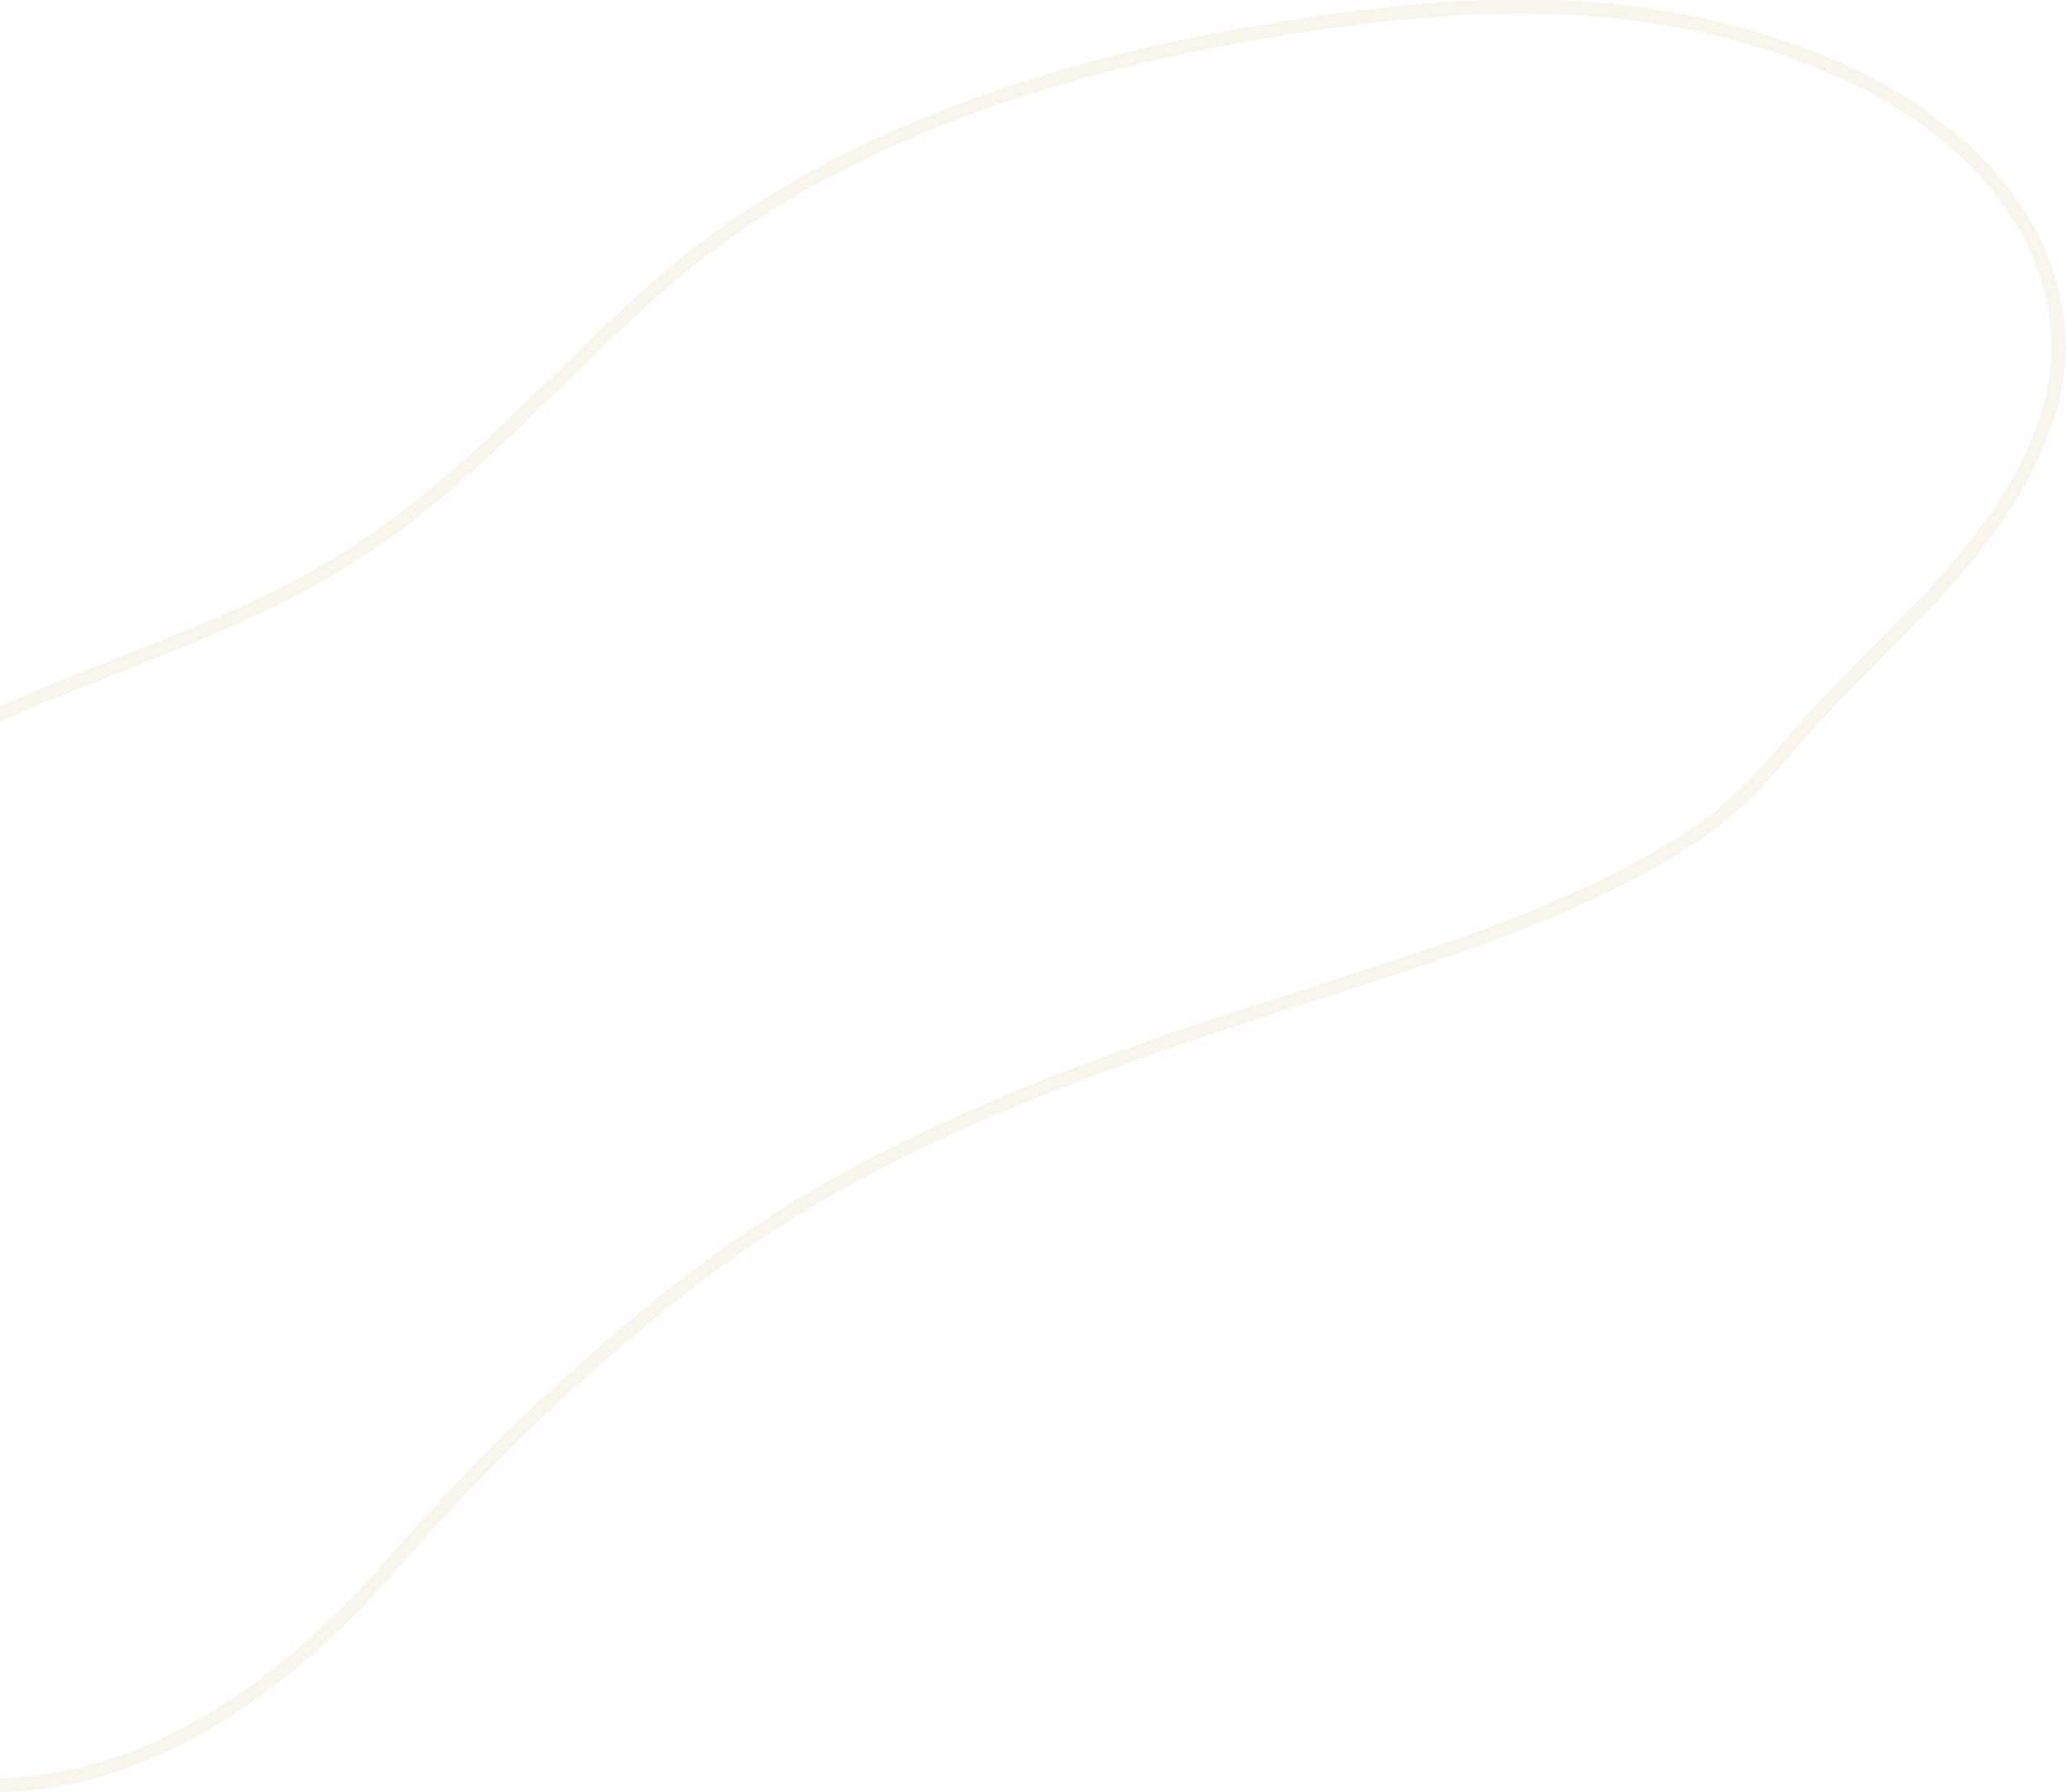 <svg width="436" height="378" viewBox="0 0 436 378" fill="none" xmlns="http://www.w3.org/2000/svg">
<path d="M-77.846 284.963C-77.61 310.98 -69.971 336.61 -51.023 355.512C-38.029 368.475 -18.258 378.133 4.348 376.291C36.899 373.639 63.964 351.512 83.198 329.375C95.31 315.378 108.543 301.946 122.797 289.182C129.663 283.047 136.675 277.17 143.831 271.552C175.057 246.814 212.08 230.933 256.696 216.147C273.137 210.726 290.232 205.484 306.591 199.837C328.762 192.138 353.771 181.029 366.854 168.636C368.911 166.683 370.733 164.839 372.467 162.949C374.933 160.229 377.257 157.441 379.973 154.347C387.182 146.087 397.381 136.246 406.949 126.34C422.711 109.861 434.913 90.486 434.179 71.533C433.221 46.695 414.337 26.974 389.448 15.384C372.484 7.581 353.129 2.932 332.584 1.725C311.274 0.418 288.998 2.892 266.059 6.732C222.338 14.043 178.189 28.685 145.555 54.786C120.73 74.606 101.83 99.752 73.402 117.637C37.229 140.399 -9.353 147.069 -36.791 174.02C-48.078 185.116 -53.799 198.295 -59.658 212.25C-69.307 235.491 -78.083 260.915 -77.846 284.963Z" stroke="#B5964D" stroke-opacity="0.1" stroke-width="3" stroke-miterlimit="10"/>
</svg>
